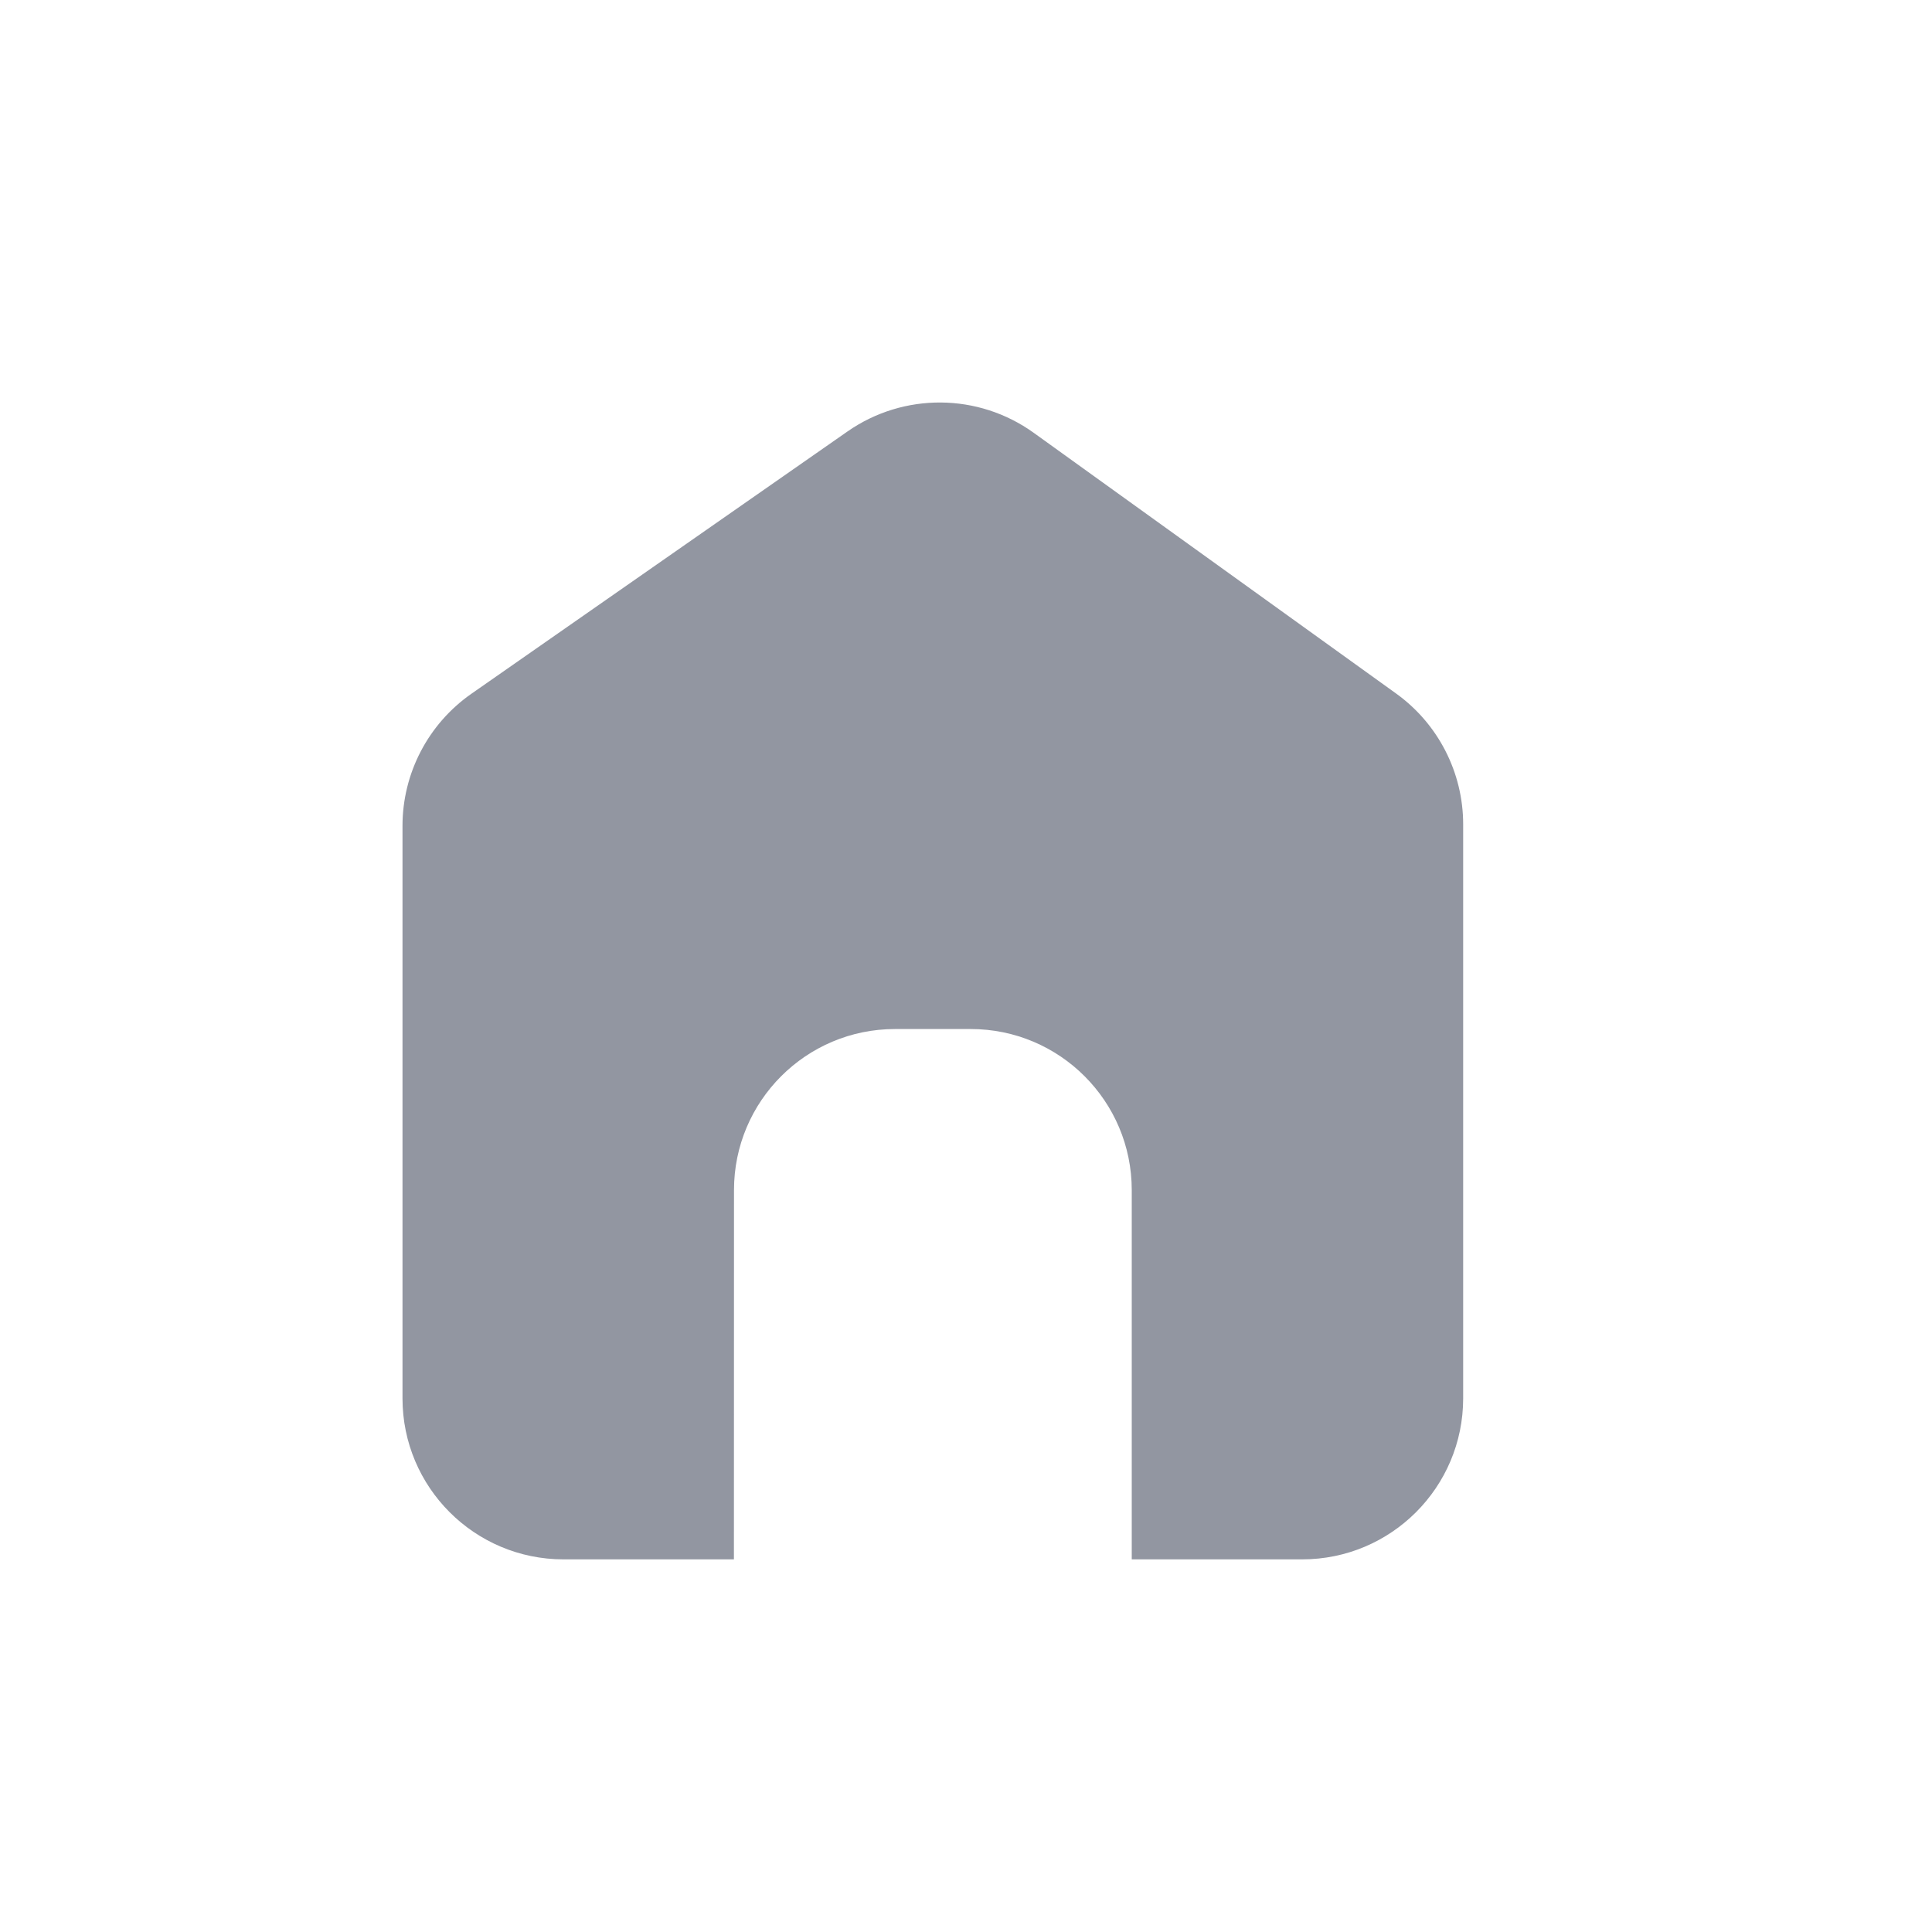 <svg width="24" height="24" viewBox="0 0 24 24" fill="none" xmlns="http://www.w3.org/2000/svg">
<path d="M10.529 5.359C11.226 4.874 12.153 4.881 12.842 5.377L17.344 8.616C17.866 8.992 18.176 9.597 18.176 10.24V17.371C18.176 18.476 17.28 19.371 16.176 19.371H14.059V14.783C14.059 13.679 13.163 12.783 12.059 12.783H11.118C10.014 12.783 9.118 13.679 9.118 14.783L9.117 19.371H7C5.896 19.371 5 18.476 5 17.371V10.259C5 9.605 5.32 8.992 5.856 8.618L10.529 5.359Z" fill="#9296A1"/>
</svg>
